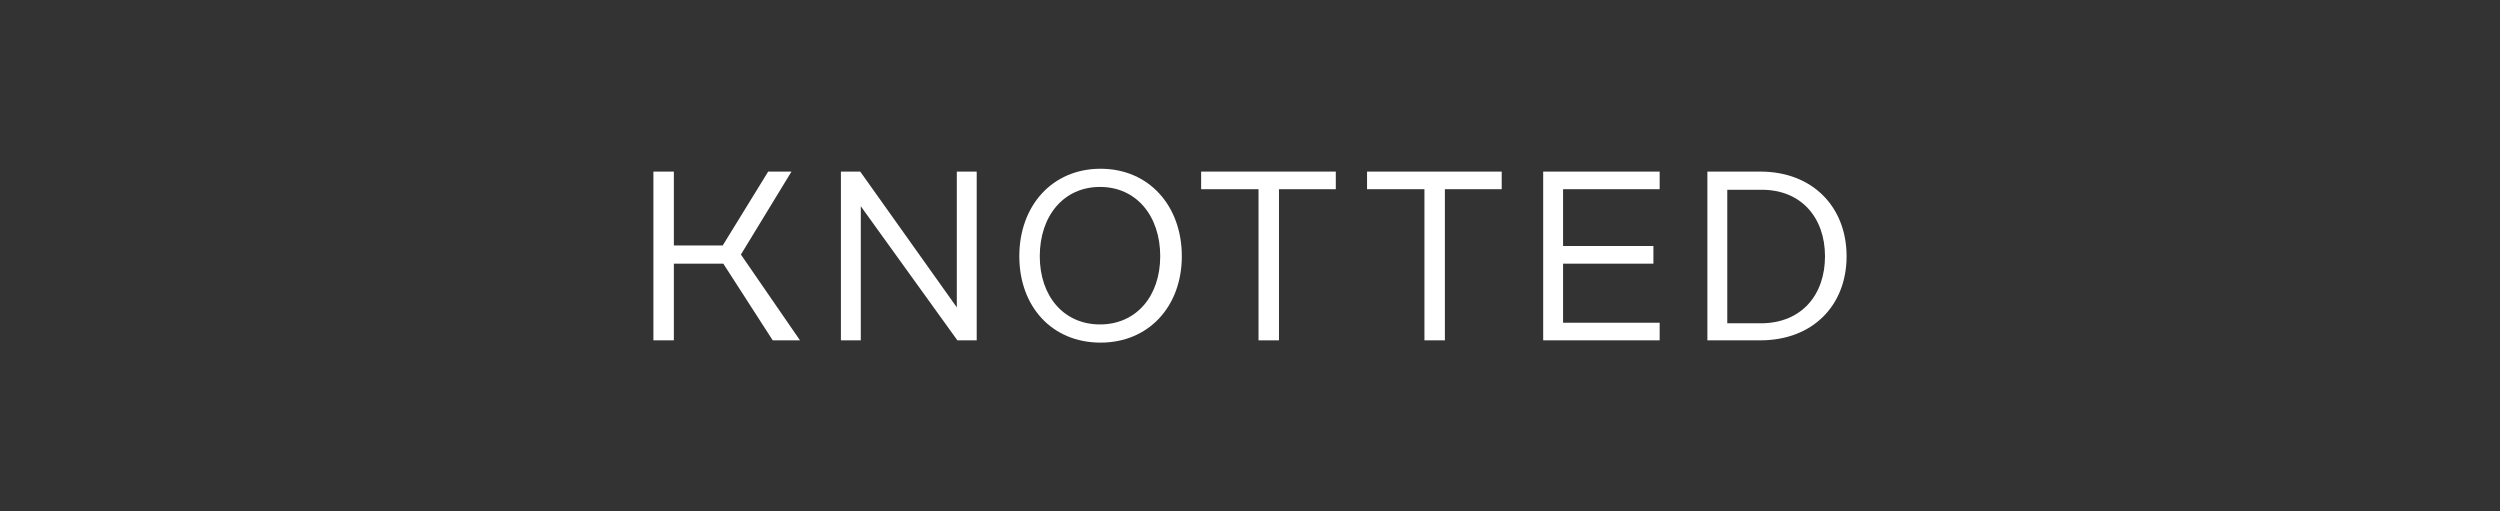 <?xml version="1.0" encoding="utf-8"?>
<!-- Generator: Adobe Illustrator 24.1.3, SVG Export Plug-In . SVG Version: 6.00 Build 0)  -->
<svg version="1.1" id="Layer_1" xmlns="http://www.w3.org/2000/svg" xmlns:xlink="http://www.w3.org/1999/xlink" x="0px" y="0px"
	 viewBox="0 0 440 90" style="enable-background:new 0 0 440 90;" xml:space="preserve">
<rect x="0" y="0" width="440" height="90" fill="#333333" stroke="none"/>
<style type="text/css">
	.st0{fill:#FFFFFF;}
</style>
<g>
	<g>
		<path class="st0" d="M127.3,46.4h-8.7v13.5H115V30.2h3.6v13h8.6l8-13h4.1l-8.9,14.6l10.4,15.1H136L127.3,46.4z"/>
		<path class="st0" d="M171.9,30.2v29.7h-3.4l-17-23.6v23.6H148V30.2h3.4l17,23.9V30.2H171.9z"/>
		<path class="st0" d="M208,45.1c0,8.8-5.8,15.2-14.3,15.2c-8.6,0-14.3-6.4-14.3-15.2c0-8.9,5.8-15.4,14.3-15.4
			C202.2,29.7,208,36.2,208,45.1z M183,45.1c0,7,4.2,12,10.6,12c6.4,0,10.6-5,10.6-12c0-7.1-4.2-12.2-10.6-12.2
			C187.2,32.9,183,38,183,45.1z"/>
		<path class="st0" d="M235.2,33.3h-10.1v26.6h-3.6V33.3h-10.1v-3.1h23.7V33.3z"/>
		<path class="st0" d="M264.4,33.3h-10.1v26.6h-3.6V33.3h-10.1v-3.1h23.7V33.3z"/>
		<path class="st0" d="M275.1,33.3v10H291v3.1h-15.9v10.4h17v3.1h-20.5V30.2h20.5v3.1H275.1z"/>
		<path class="st0" d="M325,45.1c0,8.6-5.9,14.8-15.2,14.8h-9.3V30.2h9.3C319.1,30.2,325,36.5,325,45.1z M321.2,45.1
			c0-6.8-4.2-11.7-11.1-11.7h-6.1v23.5h6.1C317.1,56.8,321.2,51.9,321.2,45.1z"/>
	</g>
</g>
</svg>
